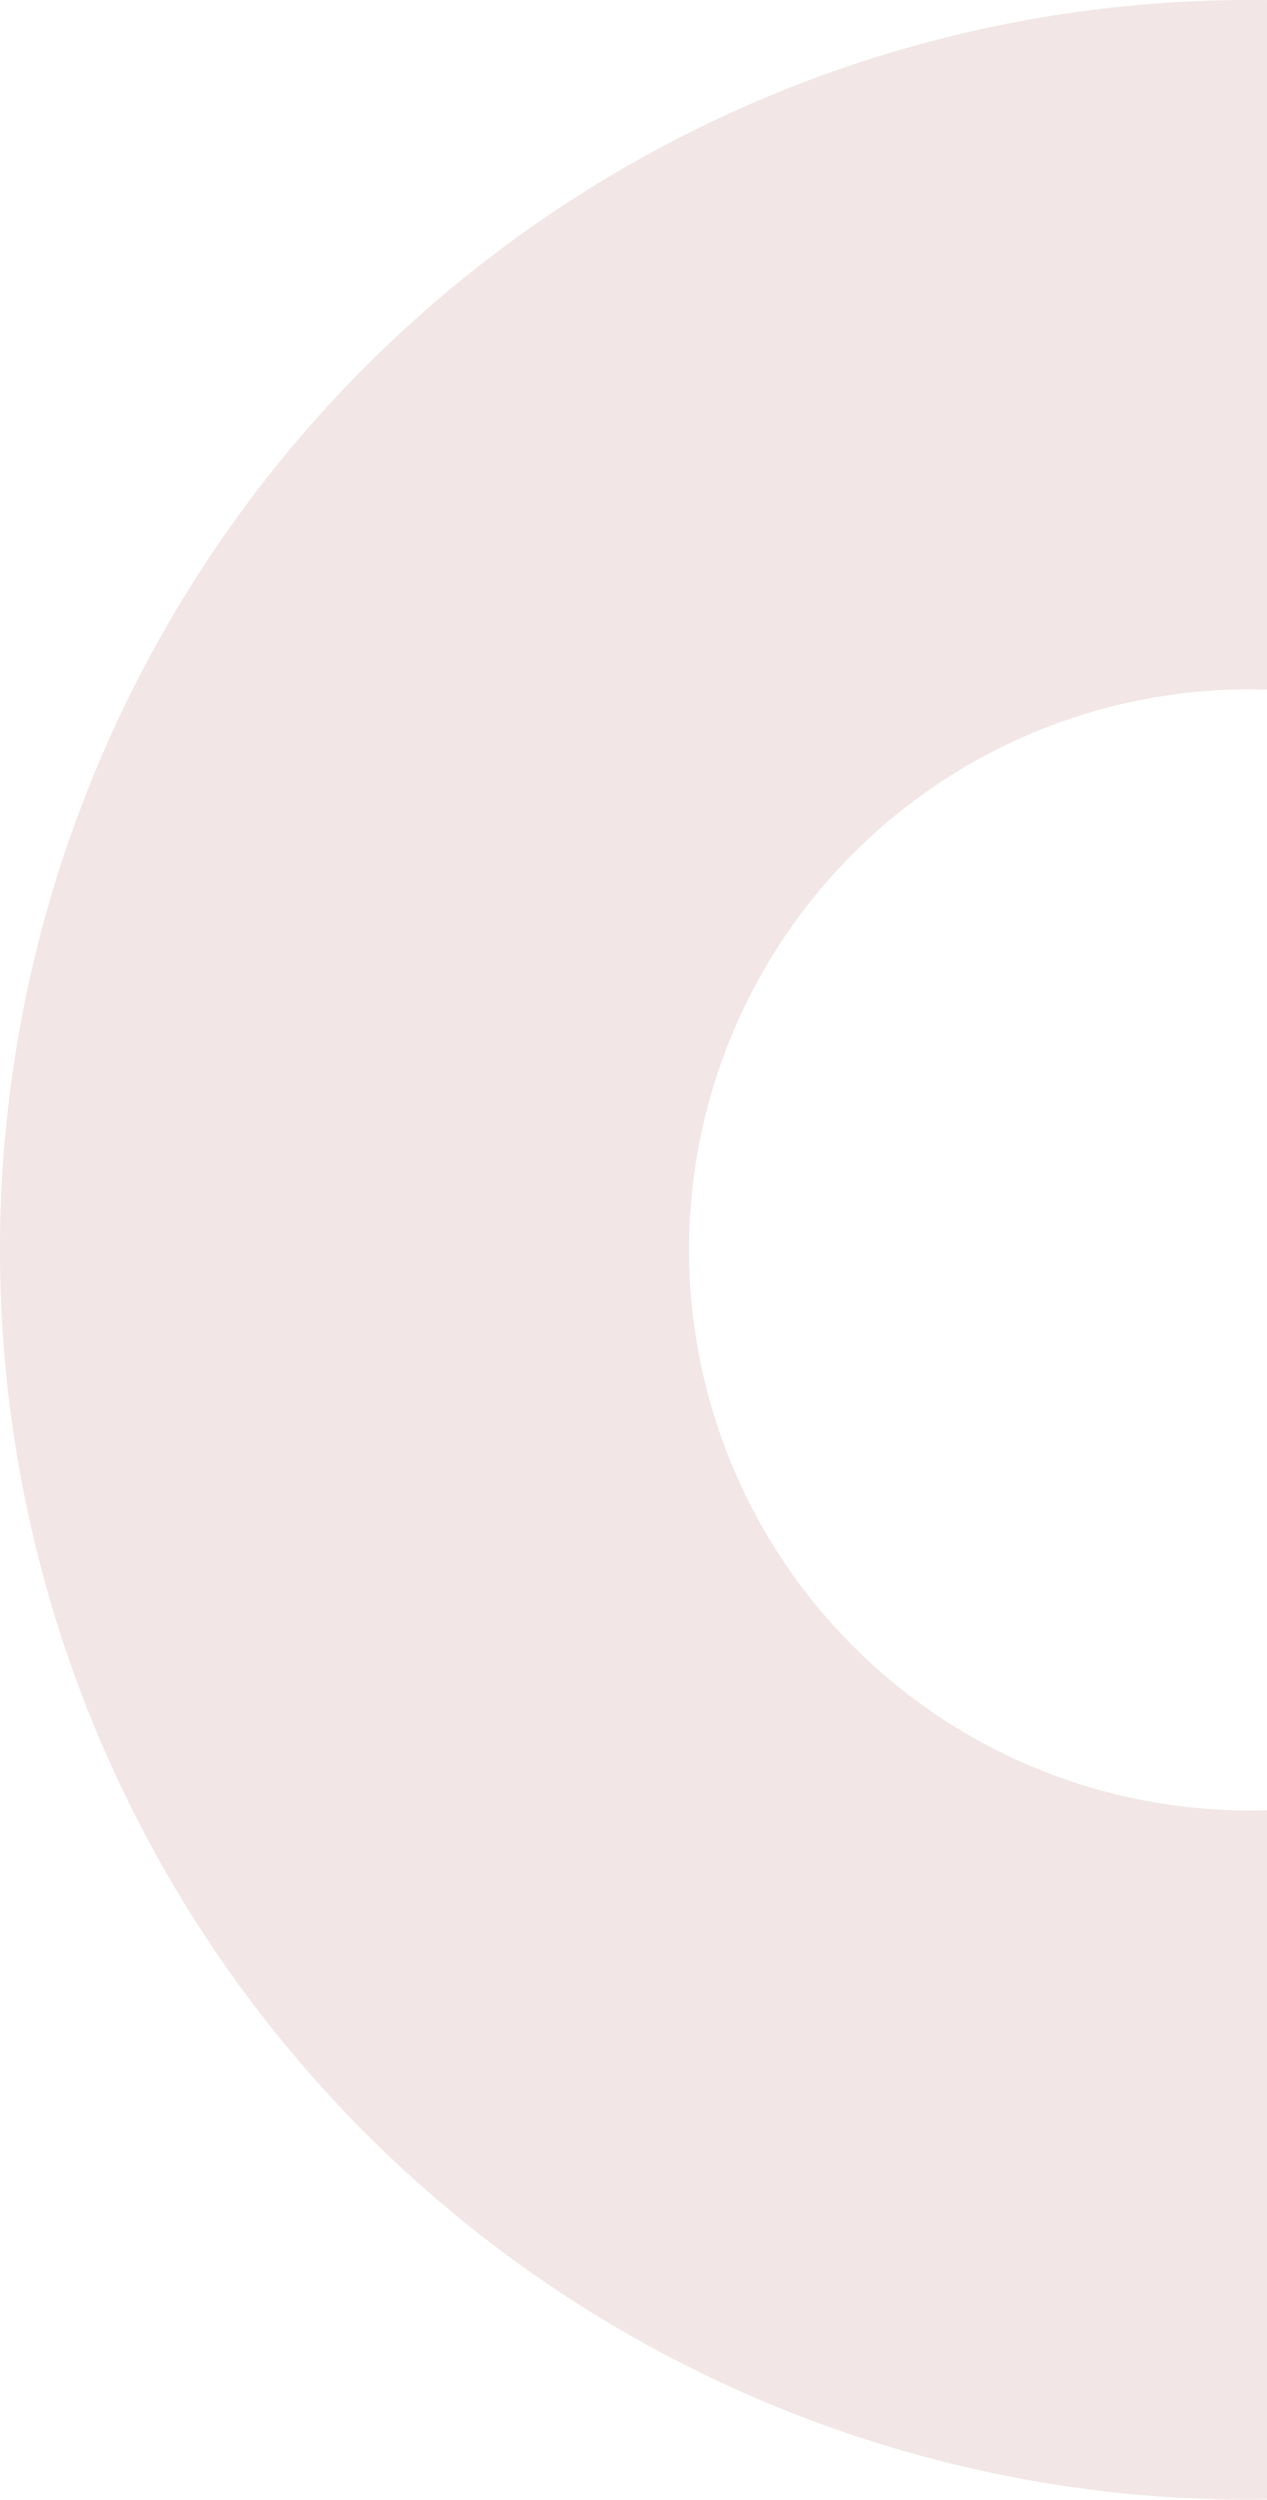 <svg width="216" height="426" viewBox="0 0 216 426" fill="none" xmlns="http://www.w3.org/2000/svg">
<path opacity="0.1" d="M403.537 117.791C380.54 71.769 341.663 35.625 294.089 16.039C246.515 -3.547 193.459 -5.252 144.726 11.239C95.993 27.73 54.875 61.302 28.97 105.752C3.066 150.203 -5.875 202.527 3.801 253.057C13.476 303.587 41.114 348.908 81.606 380.645C122.099 412.382 172.711 428.39 224.089 425.711C275.467 423.033 324.14 401.849 361.113 366.073C398.087 330.298 420.862 282.35 425.231 231.087L308.194 221.113C306.234 244.106 296.018 265.613 279.434 281.659C262.85 297.706 241.019 307.208 217.974 308.409C194.929 309.61 172.228 302.43 154.065 288.195C135.902 273.96 123.506 253.632 119.166 230.967C114.826 208.303 118.836 184.833 130.456 164.895C142.075 144.958 160.518 129.899 182.377 122.502C204.235 115.106 228.033 115.87 249.371 124.656C270.71 133.441 288.148 149.652 298.463 170.295L403.537 117.791Z" fill="#800000"/>
</svg>
